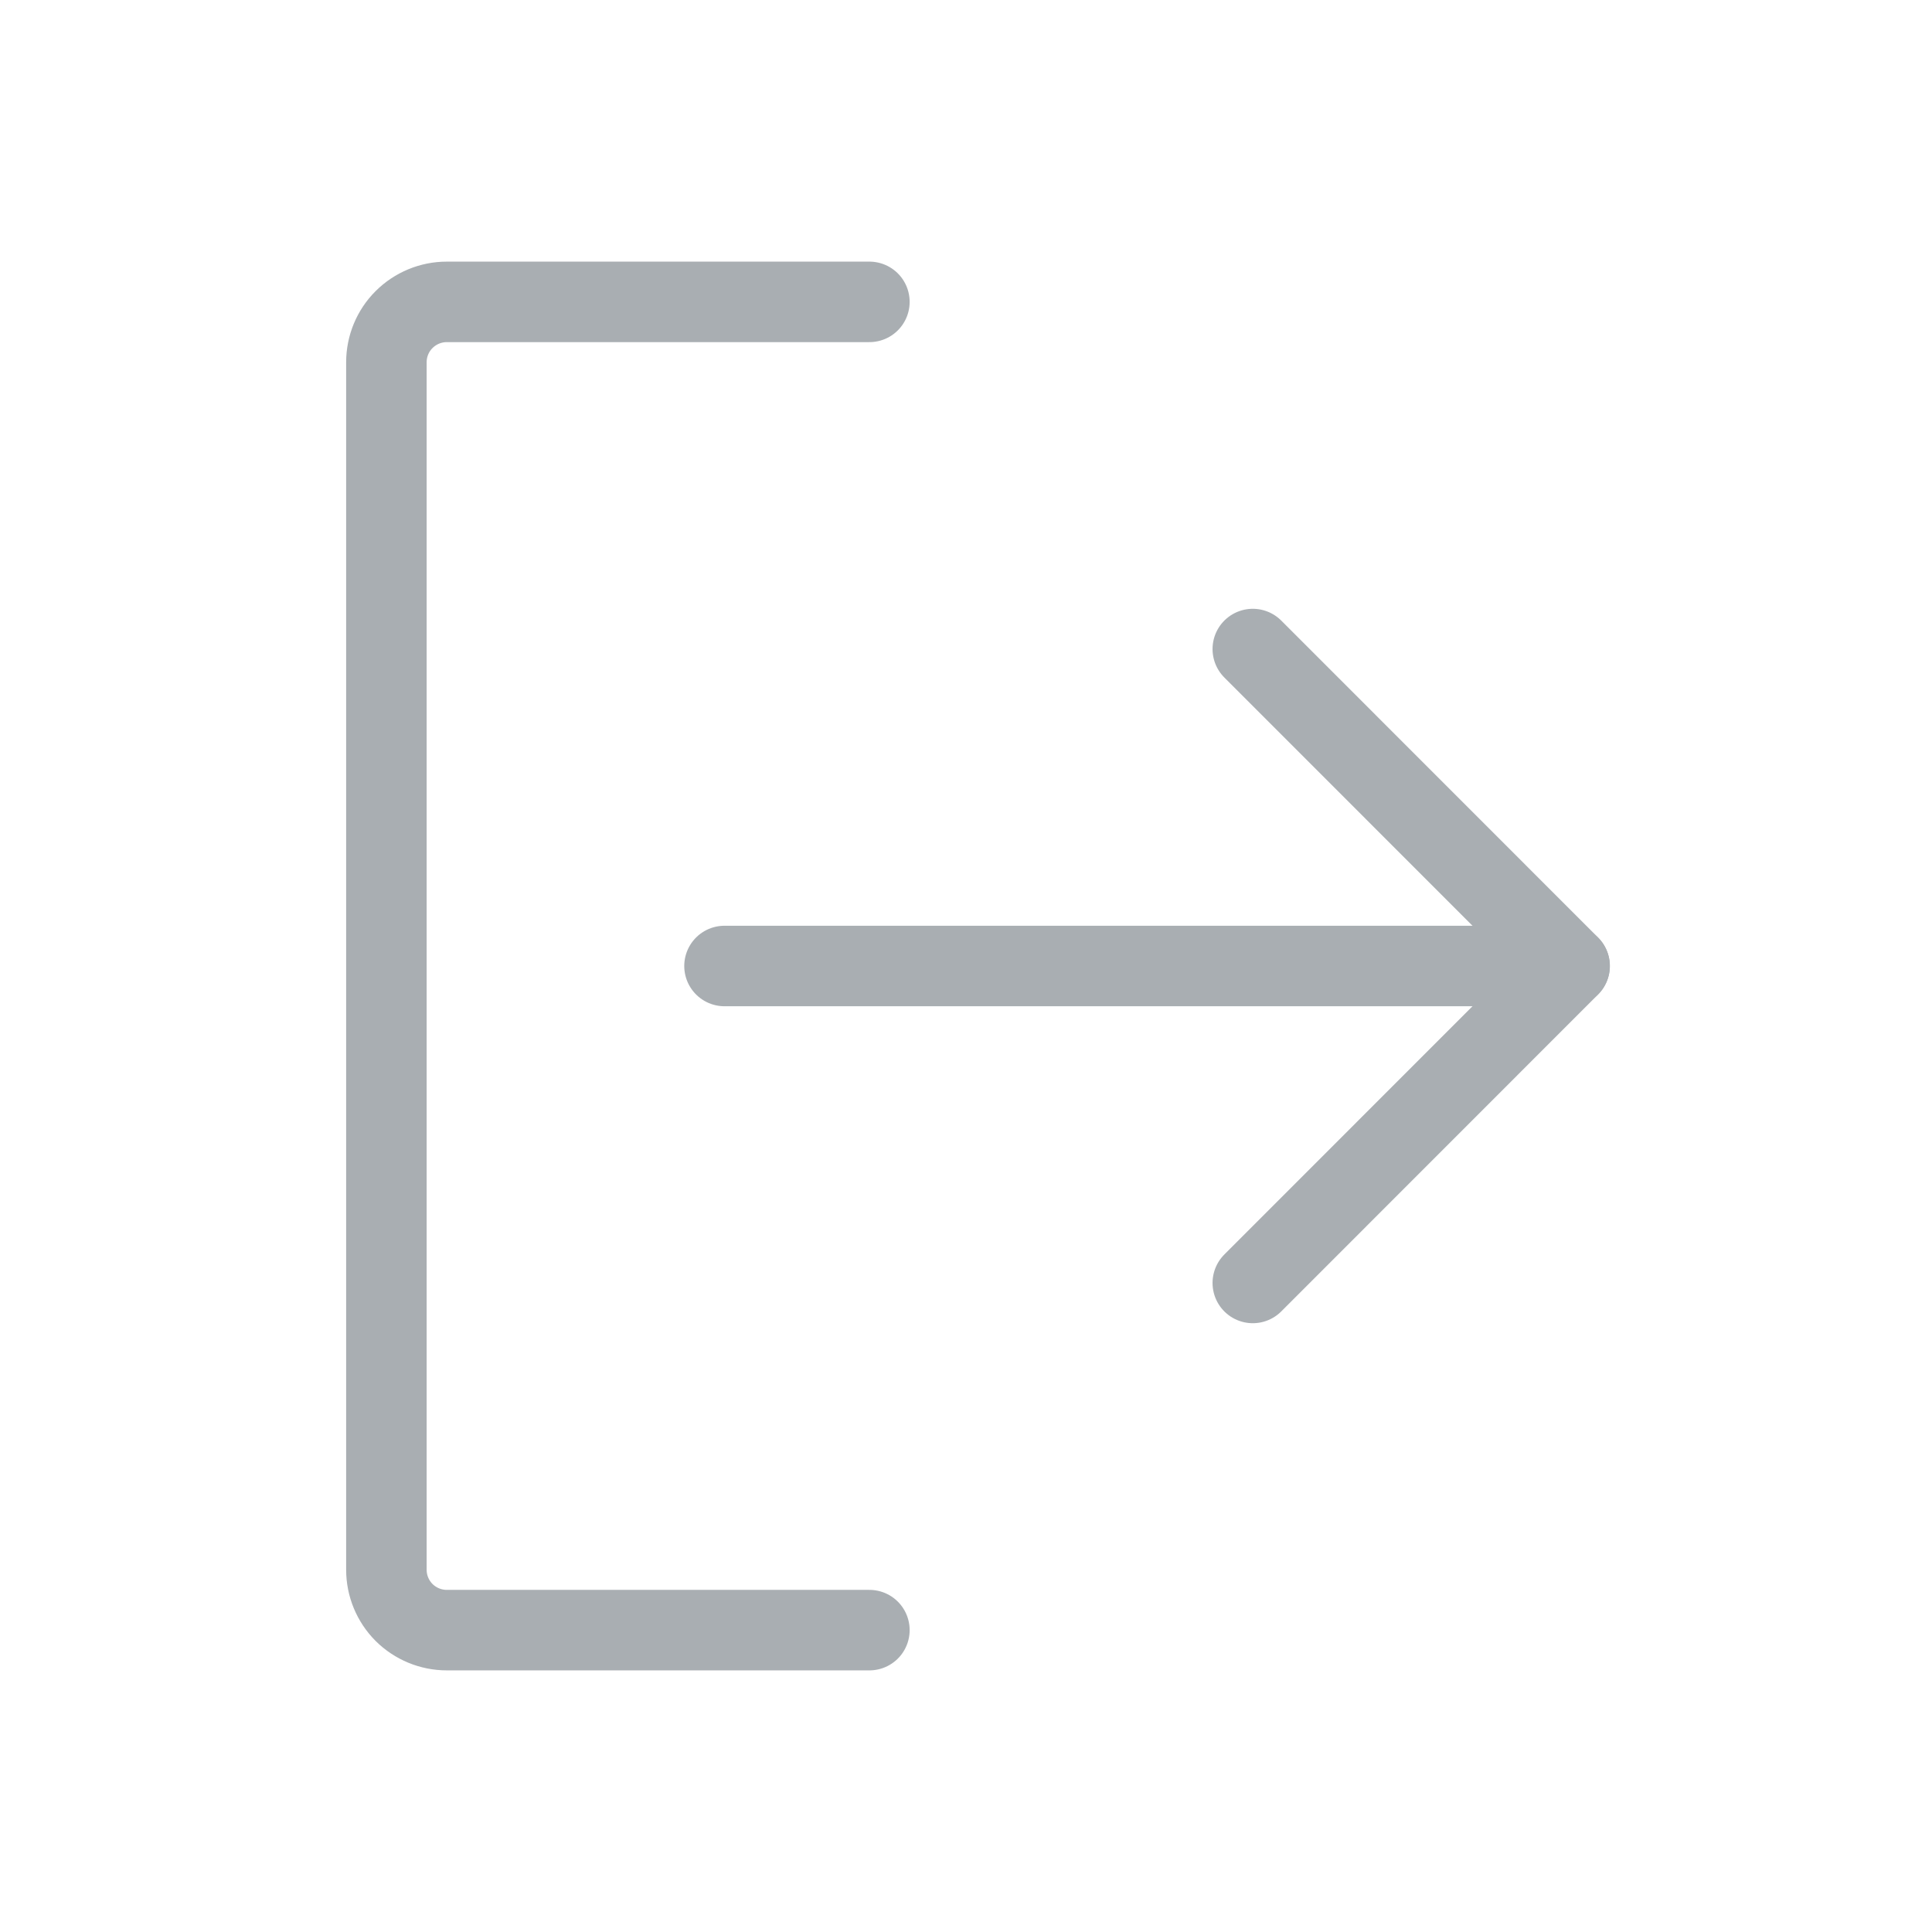 <svg width="36" height="36" viewBox="0 0 36 36" fill="none" xmlns="http://www.w3.org/2000/svg">
<path d="M23.344 12.094L29.248 18L23.344 23.906" stroke="#A9AEB2" stroke-width="1.5" stroke-linecap="round" stroke-linejoin="round"/>
<path d="M13.5 18H29.246" stroke="#A9AEB2" stroke-width="1.5" stroke-linecap="round" stroke-linejoin="round"/>
<path d="M16.2 30.375H8.325C8.027 30.375 7.74 30.256 7.529 30.046C7.318 29.834 7.2 29.548 7.2 29.25V6.75C7.2 6.452 7.318 6.165 7.529 5.955C7.74 5.744 8.027 5.625 8.325 5.625H16.2" stroke="#A9AEB2" stroke-width="1.5" stroke-linecap="round" stroke-linejoin="round"/>
</svg>
